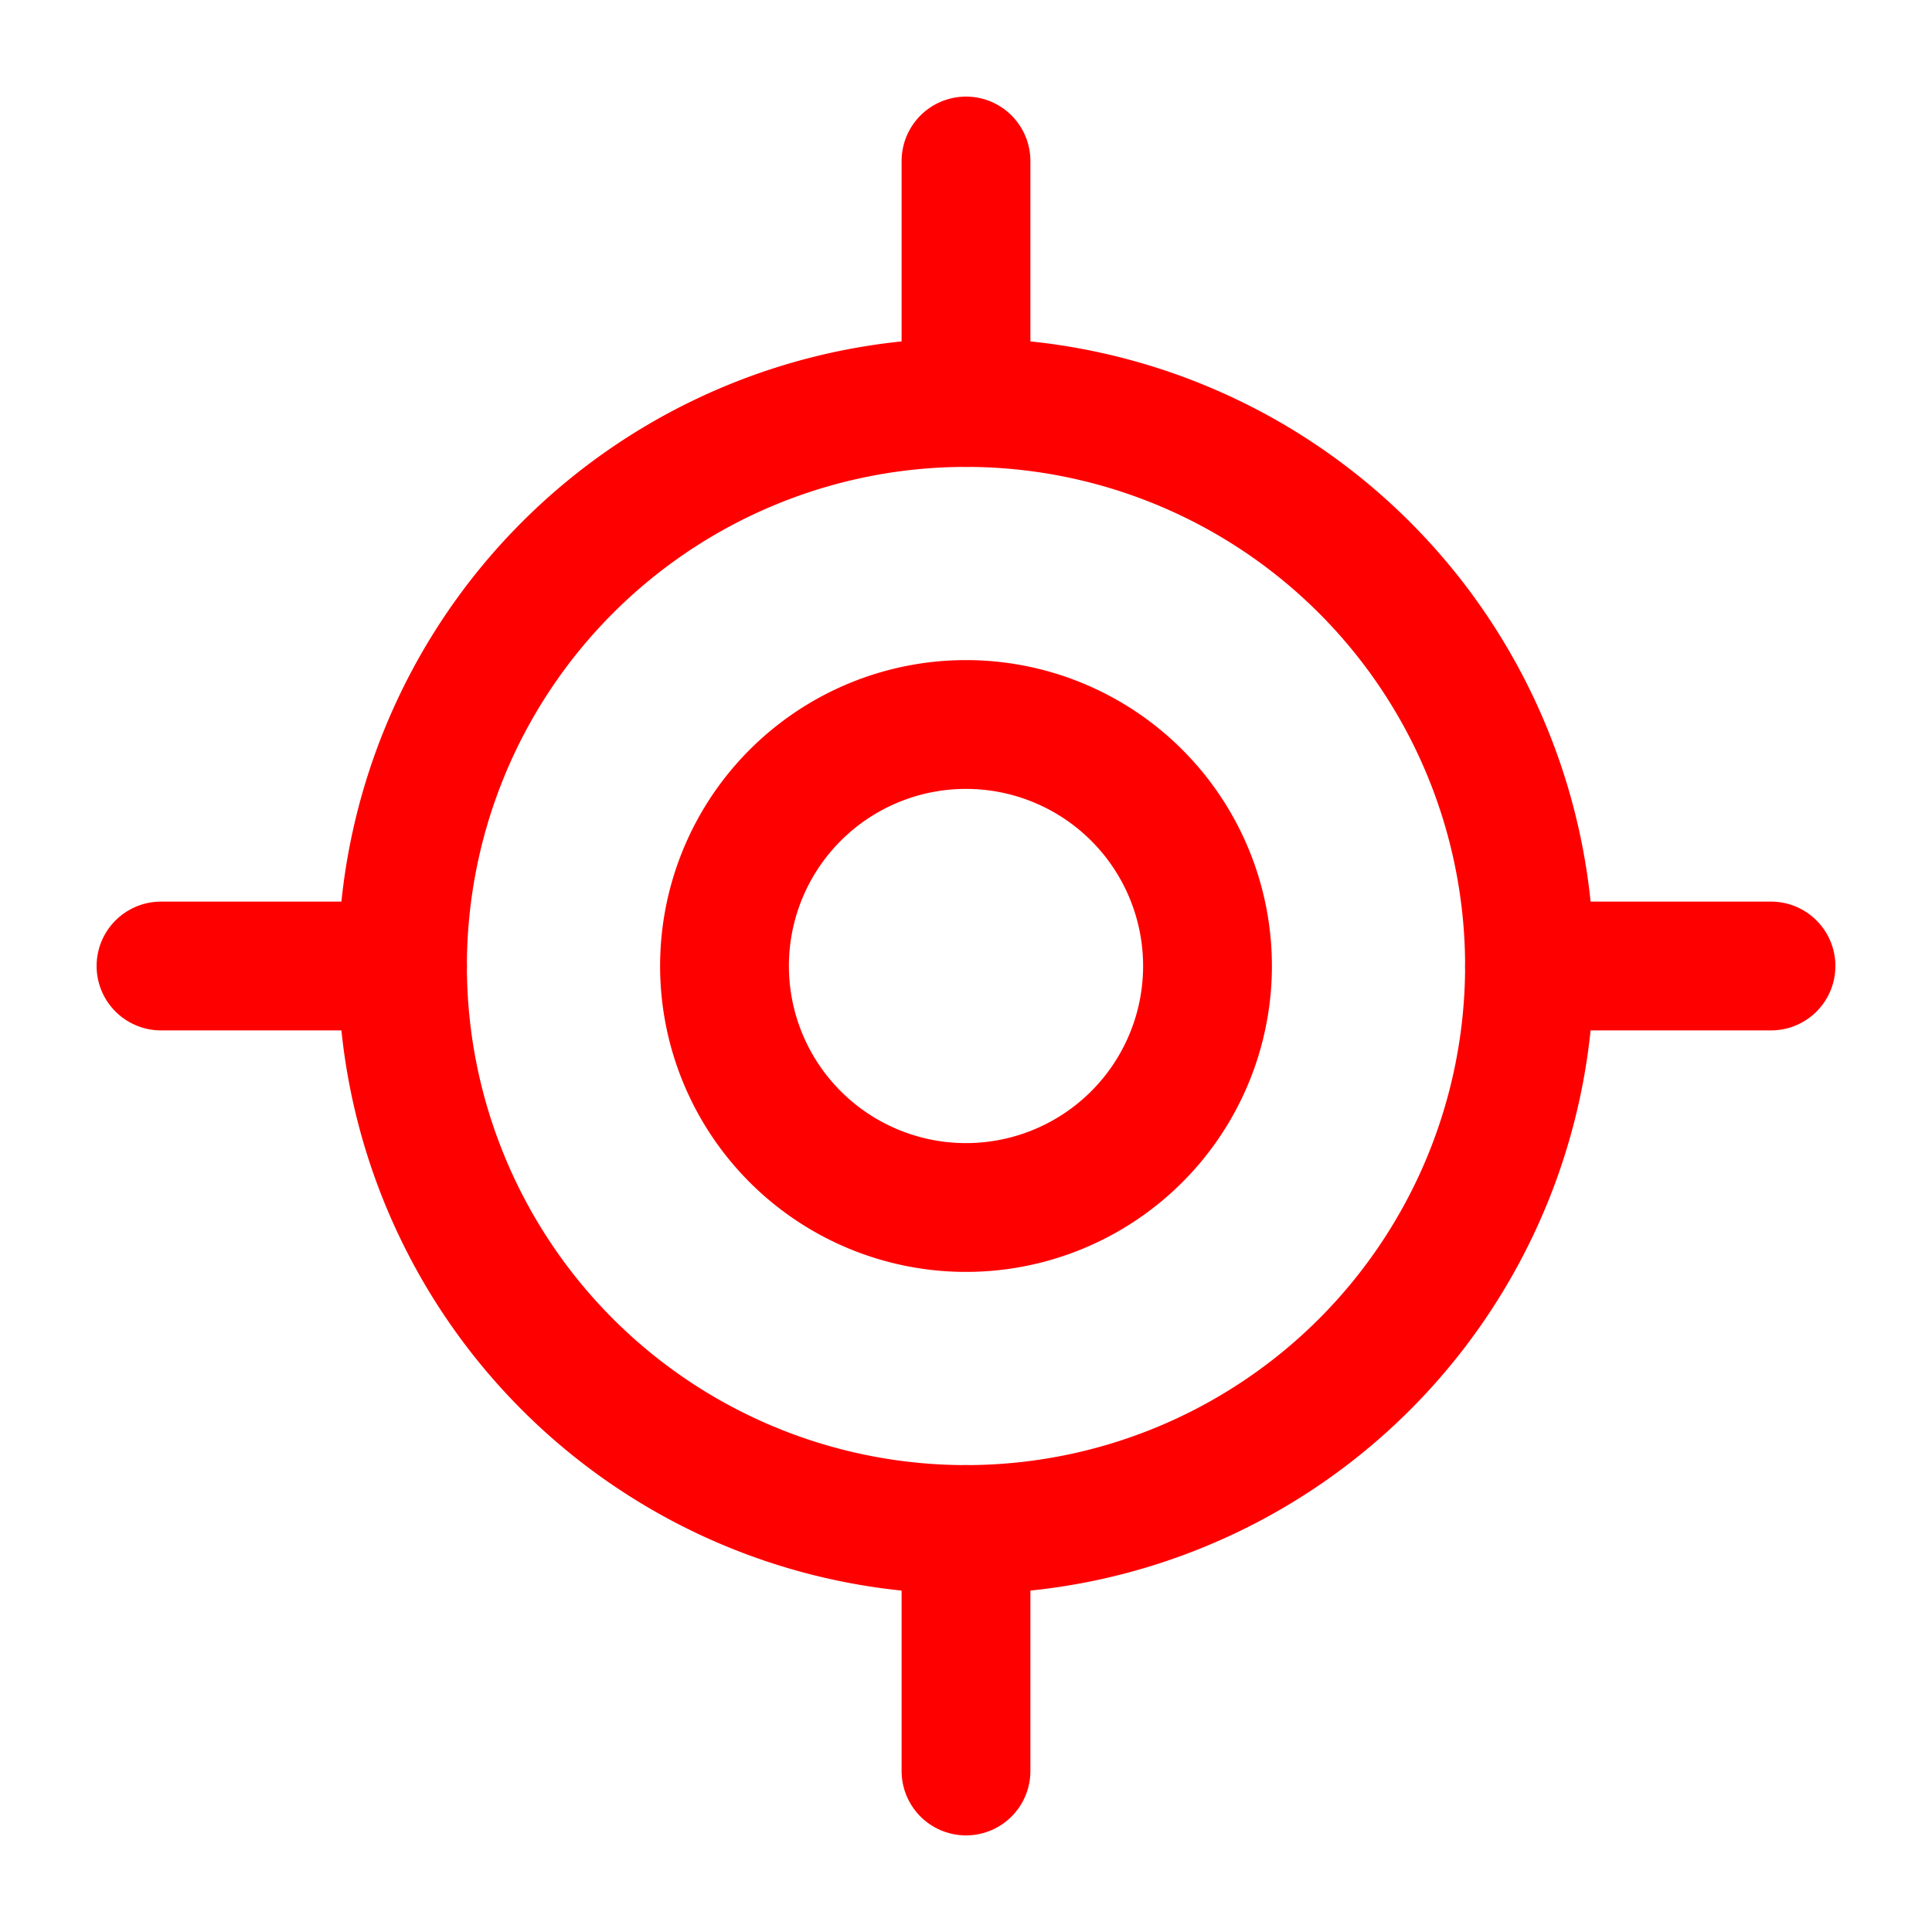 <svg xmlns="http://www.w3.org/2000/svg" width="30" height="30" viewBox="0 0 30 30" fill="none" stroke="#FF0000" stroke-width="2" stroke-linecap="round" stroke-linejoin="round"><path x1="2" x2="5" y1="12" y2="12" d="M2.5 15L6.25 15"/><path x1="19" x2="22" y1="12" y2="12" d="M23.75 15L27.5 15"/><path x1="12" x2="12" y1="2" y2="5" d="M15 2.5L15 6.25"/><path x1="12" x2="12" y1="19" y2="22" d="M15 23.75L15 27.5"/><path cx="12" cy="12" r="7" d="M23.75 15A8.75 8.75 0 0 1 15 23.75A8.75 8.75 0 0 1 6.25 15A8.75 8.75 0 0 1 23.75 15z"/><path cx="12" cy="12" r="3" d="M18.75 15A3.75 3.75 0 0 1 15 18.75A3.75 3.75 0 0 1 11.25 15A3.75 3.75 0 0 1 18.75 15z"/></svg>
